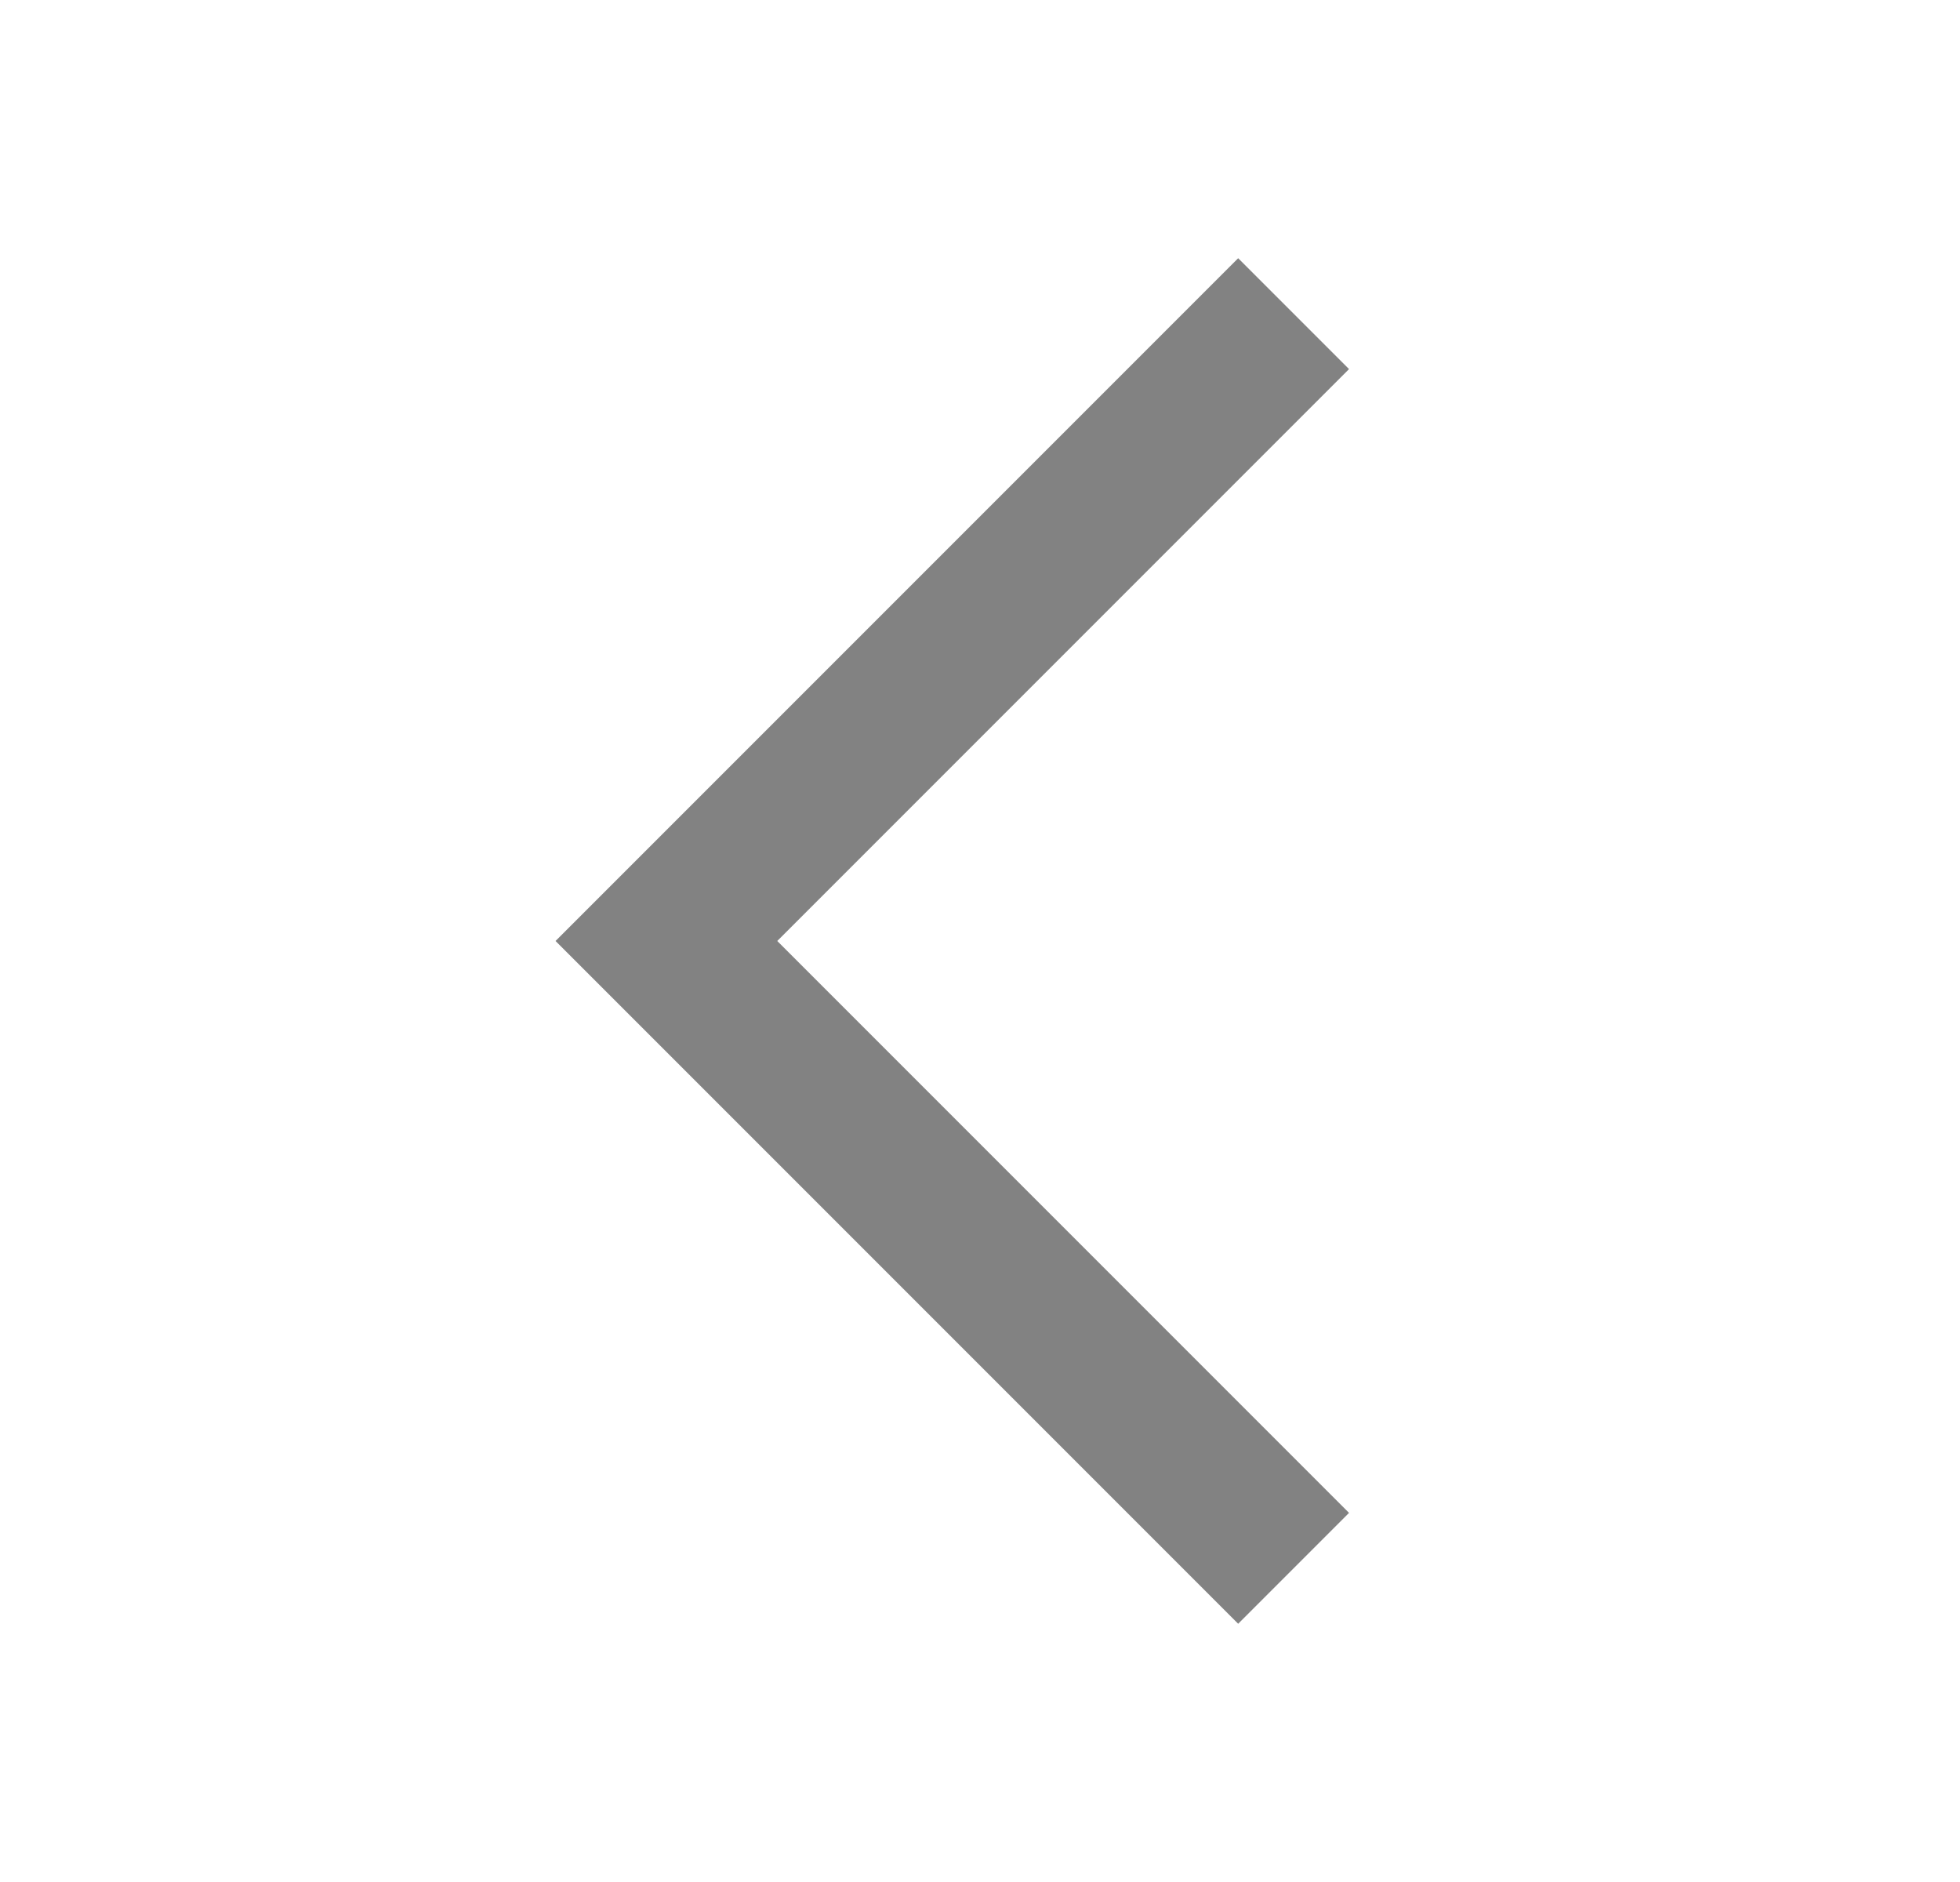 <svg width="25" height="24" viewBox="0 0 25 24" fill="none" xmlns="http://www.w3.org/2000/svg">
<path fill-rule="evenodd" clip-rule="evenodd" d="M9.914 12L17.207 19.293L15.793 20.707L7.086 12L15.793 3.293L17.207 4.707L9.914 12Z" fill="#828282"/>
</svg>
